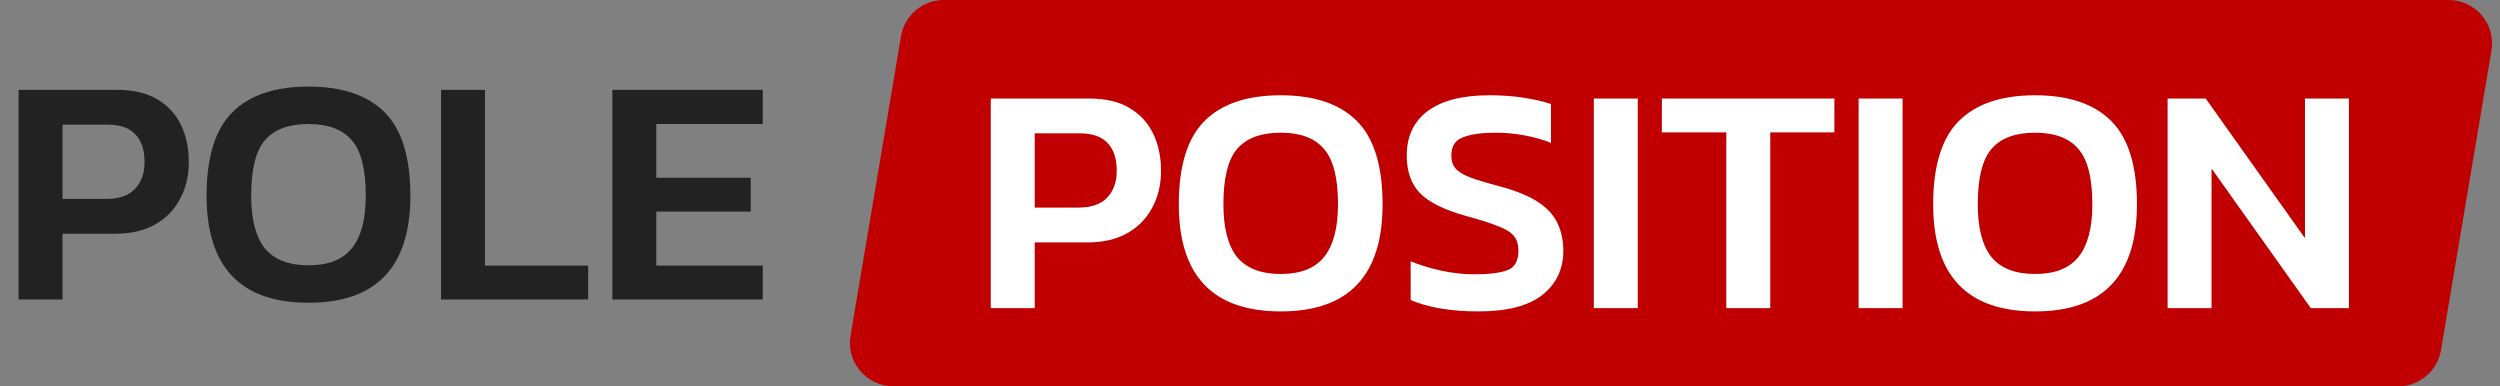 <svg width="576" height="89" viewBox="0 0 576 89" fill="none" xmlns="http://www.w3.org/2000/svg">
<rect x="0" y="0" width="576" height="89" fill="#808080" stroke="none"/>
<path d="M207.595 8.338C208.406 3.524 212.574 0 217.456 0H564.174C570.36 0 575.063 5.561 574.035 11.662L562.405 80.662C561.594 85.476 557.426 89 552.544 89H205.826C199.64 89 194.937 83.439 195.965 77.338L207.595 8.338Z" fill="#C00000"/>
<path d="M4.275 69V20.7H26.925C30.725 20.7 33.825 21.425 36.225 22.875C38.675 24.325 40.5 26.3 41.7 28.8C42.9 31.3 43.5 34.15 43.5 37.35C43.5 40.6 42.8 43.475 41.4 45.975C40.05 48.475 38.1 50.425 35.55 51.825C33.05 53.175 30.075 53.85 26.625 53.85H14.4V69H4.275ZM14.4 45.825H24.525C27.425 45.825 29.6 45.075 31.05 43.575C32.55 42.025 33.3 39.95 33.3 37.35C33.3 34.55 32.6 32.425 31.2 30.975C29.8 29.475 27.7 28.725 24.9 28.725H14.4V45.825ZM71.074 69.75C55.424 69.75 47.599 61.525 47.599 45.075C47.599 36.225 49.574 29.825 53.524 25.875C57.474 21.925 63.324 19.95 71.074 19.95C78.824 19.95 84.674 21.925 88.624 25.875C92.574 29.825 94.549 36.225 94.549 45.075C94.549 61.525 86.724 69.75 71.074 69.75ZM71.074 61.125C75.624 61.125 78.949 59.825 81.049 57.225C83.199 54.575 84.274 50.525 84.274 45.075C84.274 39.025 83.199 34.775 81.049 32.325C78.949 29.825 75.624 28.575 71.074 28.575C66.524 28.575 63.174 29.825 61.024 32.325C58.924 34.775 57.874 39.025 57.874 45.075C57.874 50.525 58.924 54.575 61.024 57.225C63.174 59.825 66.524 61.125 71.074 61.125ZM101.614 69V20.7H111.739V61.2H135.514V69H101.614ZM141.091 69V20.7H175.741V28.575H151.216V40.95H172.966V48.75H151.216V61.2H175.741V69H141.091Z" fill="#222222"/>
<path d="M228.275 71V22.7H250.925C254.725 22.7 257.825 23.425 260.225 24.875C262.675 26.325 264.5 28.3 265.7 30.8C266.9 33.3 267.5 36.15 267.5 39.35C267.5 42.6 266.8 45.475 265.4 47.975C264.05 50.475 262.1 52.425 259.55 53.825C257.05 55.175 254.075 55.85 250.625 55.85H238.4V71H228.275ZM238.4 47.825H248.525C251.425 47.825 253.6 47.075 255.05 45.575C256.55 44.025 257.3 41.95 257.3 39.35C257.3 36.55 256.6 34.425 255.2 32.975C253.8 31.475 251.7 30.725 248.9 30.725H238.4V47.825ZM295.074 71.75C279.424 71.75 271.599 63.525 271.599 47.075C271.599 38.225 273.574 31.825 277.524 27.875C281.474 23.925 287.324 21.95 295.074 21.95C302.824 21.95 308.674 23.925 312.624 27.875C316.574 31.825 318.549 38.225 318.549 47.075C318.549 63.525 310.724 71.75 295.074 71.75ZM295.074 63.125C299.624 63.125 302.949 61.825 305.049 59.225C307.199 56.575 308.274 52.525 308.274 47.075C308.274 41.025 307.199 36.775 305.049 34.325C302.949 31.825 299.624 30.575 295.074 30.575C290.524 30.575 287.174 31.825 285.024 34.325C282.924 36.775 281.874 41.025 281.874 47.075C281.874 52.525 282.924 56.575 285.024 59.225C287.174 61.825 290.524 63.125 295.074 63.125ZM340.614 71.75C337.514 71.75 334.614 71.525 331.914 71.075C329.264 70.625 326.964 69.975 325.014 69.125V60.2C327.214 61.1 329.589 61.825 332.139 62.375C334.689 62.925 337.189 63.2 339.639 63.2C343.139 63.2 345.714 62.875 347.364 62.225C349.014 61.575 349.839 60.1 349.839 57.8C349.839 56.35 349.489 55.2 348.789 54.35C348.089 53.5 346.864 52.75 345.114 52.1C343.414 51.4 340.989 50.625 337.839 49.775C332.789 48.375 329.239 46.625 327.189 44.525C325.139 42.425 324.114 39.525 324.114 35.825C324.114 31.375 325.739 27.95 328.989 25.55C332.239 23.15 336.964 21.95 343.164 21.95C346.064 21.95 348.764 22.15 351.264 22.55C353.764 22.95 355.789 23.425 357.339 23.975V32.9C353.239 31.35 348.964 30.575 344.514 30.575C341.364 30.575 338.889 30.925 337.089 31.625C335.289 32.275 334.389 33.675 334.389 35.825C334.389 37.075 334.714 38.075 335.364 38.825C336.014 39.575 337.114 40.25 338.664 40.85C340.264 41.45 342.489 42.125 345.339 42.875C349.289 43.925 352.339 45.175 354.489 46.625C356.639 48.075 358.114 49.725 358.914 51.575C359.764 53.425 360.189 55.5 360.189 57.8C360.189 62 358.589 65.375 355.389 67.925C352.189 70.475 347.264 71.75 340.614 71.75ZM367.215 71V22.7H377.34V71H367.215ZM397.742 71V30.5H382.892V22.7H422.642V30.5H407.867V71H397.742ZM428.226 71V22.7H438.351V71H428.226ZM468.878 71.75C453.228 71.75 445.403 63.525 445.403 47.075C445.403 38.225 447.378 31.825 451.328 27.875C455.278 23.925 461.128 21.95 468.878 21.95C476.628 21.95 482.478 23.925 486.428 27.875C490.378 31.825 492.353 38.225 492.353 47.075C492.353 63.525 484.528 71.75 468.878 71.75ZM468.878 63.125C473.428 63.125 476.753 61.825 478.853 59.225C481.003 56.575 482.078 52.525 482.078 47.075C482.078 41.025 481.003 36.775 478.853 34.325C476.753 31.825 473.428 30.575 468.878 30.575C464.328 30.575 460.978 31.825 458.828 34.325C456.728 36.775 455.678 41.025 455.678 47.075C455.678 52.525 456.728 56.575 458.828 59.225C460.978 61.825 464.328 63.125 468.878 63.125ZM499.418 71V22.7H508.193L531.068 54.875V22.7H541.193V71H532.418L509.543 38.825V71H499.418Z" fill="white"/>
</svg>
